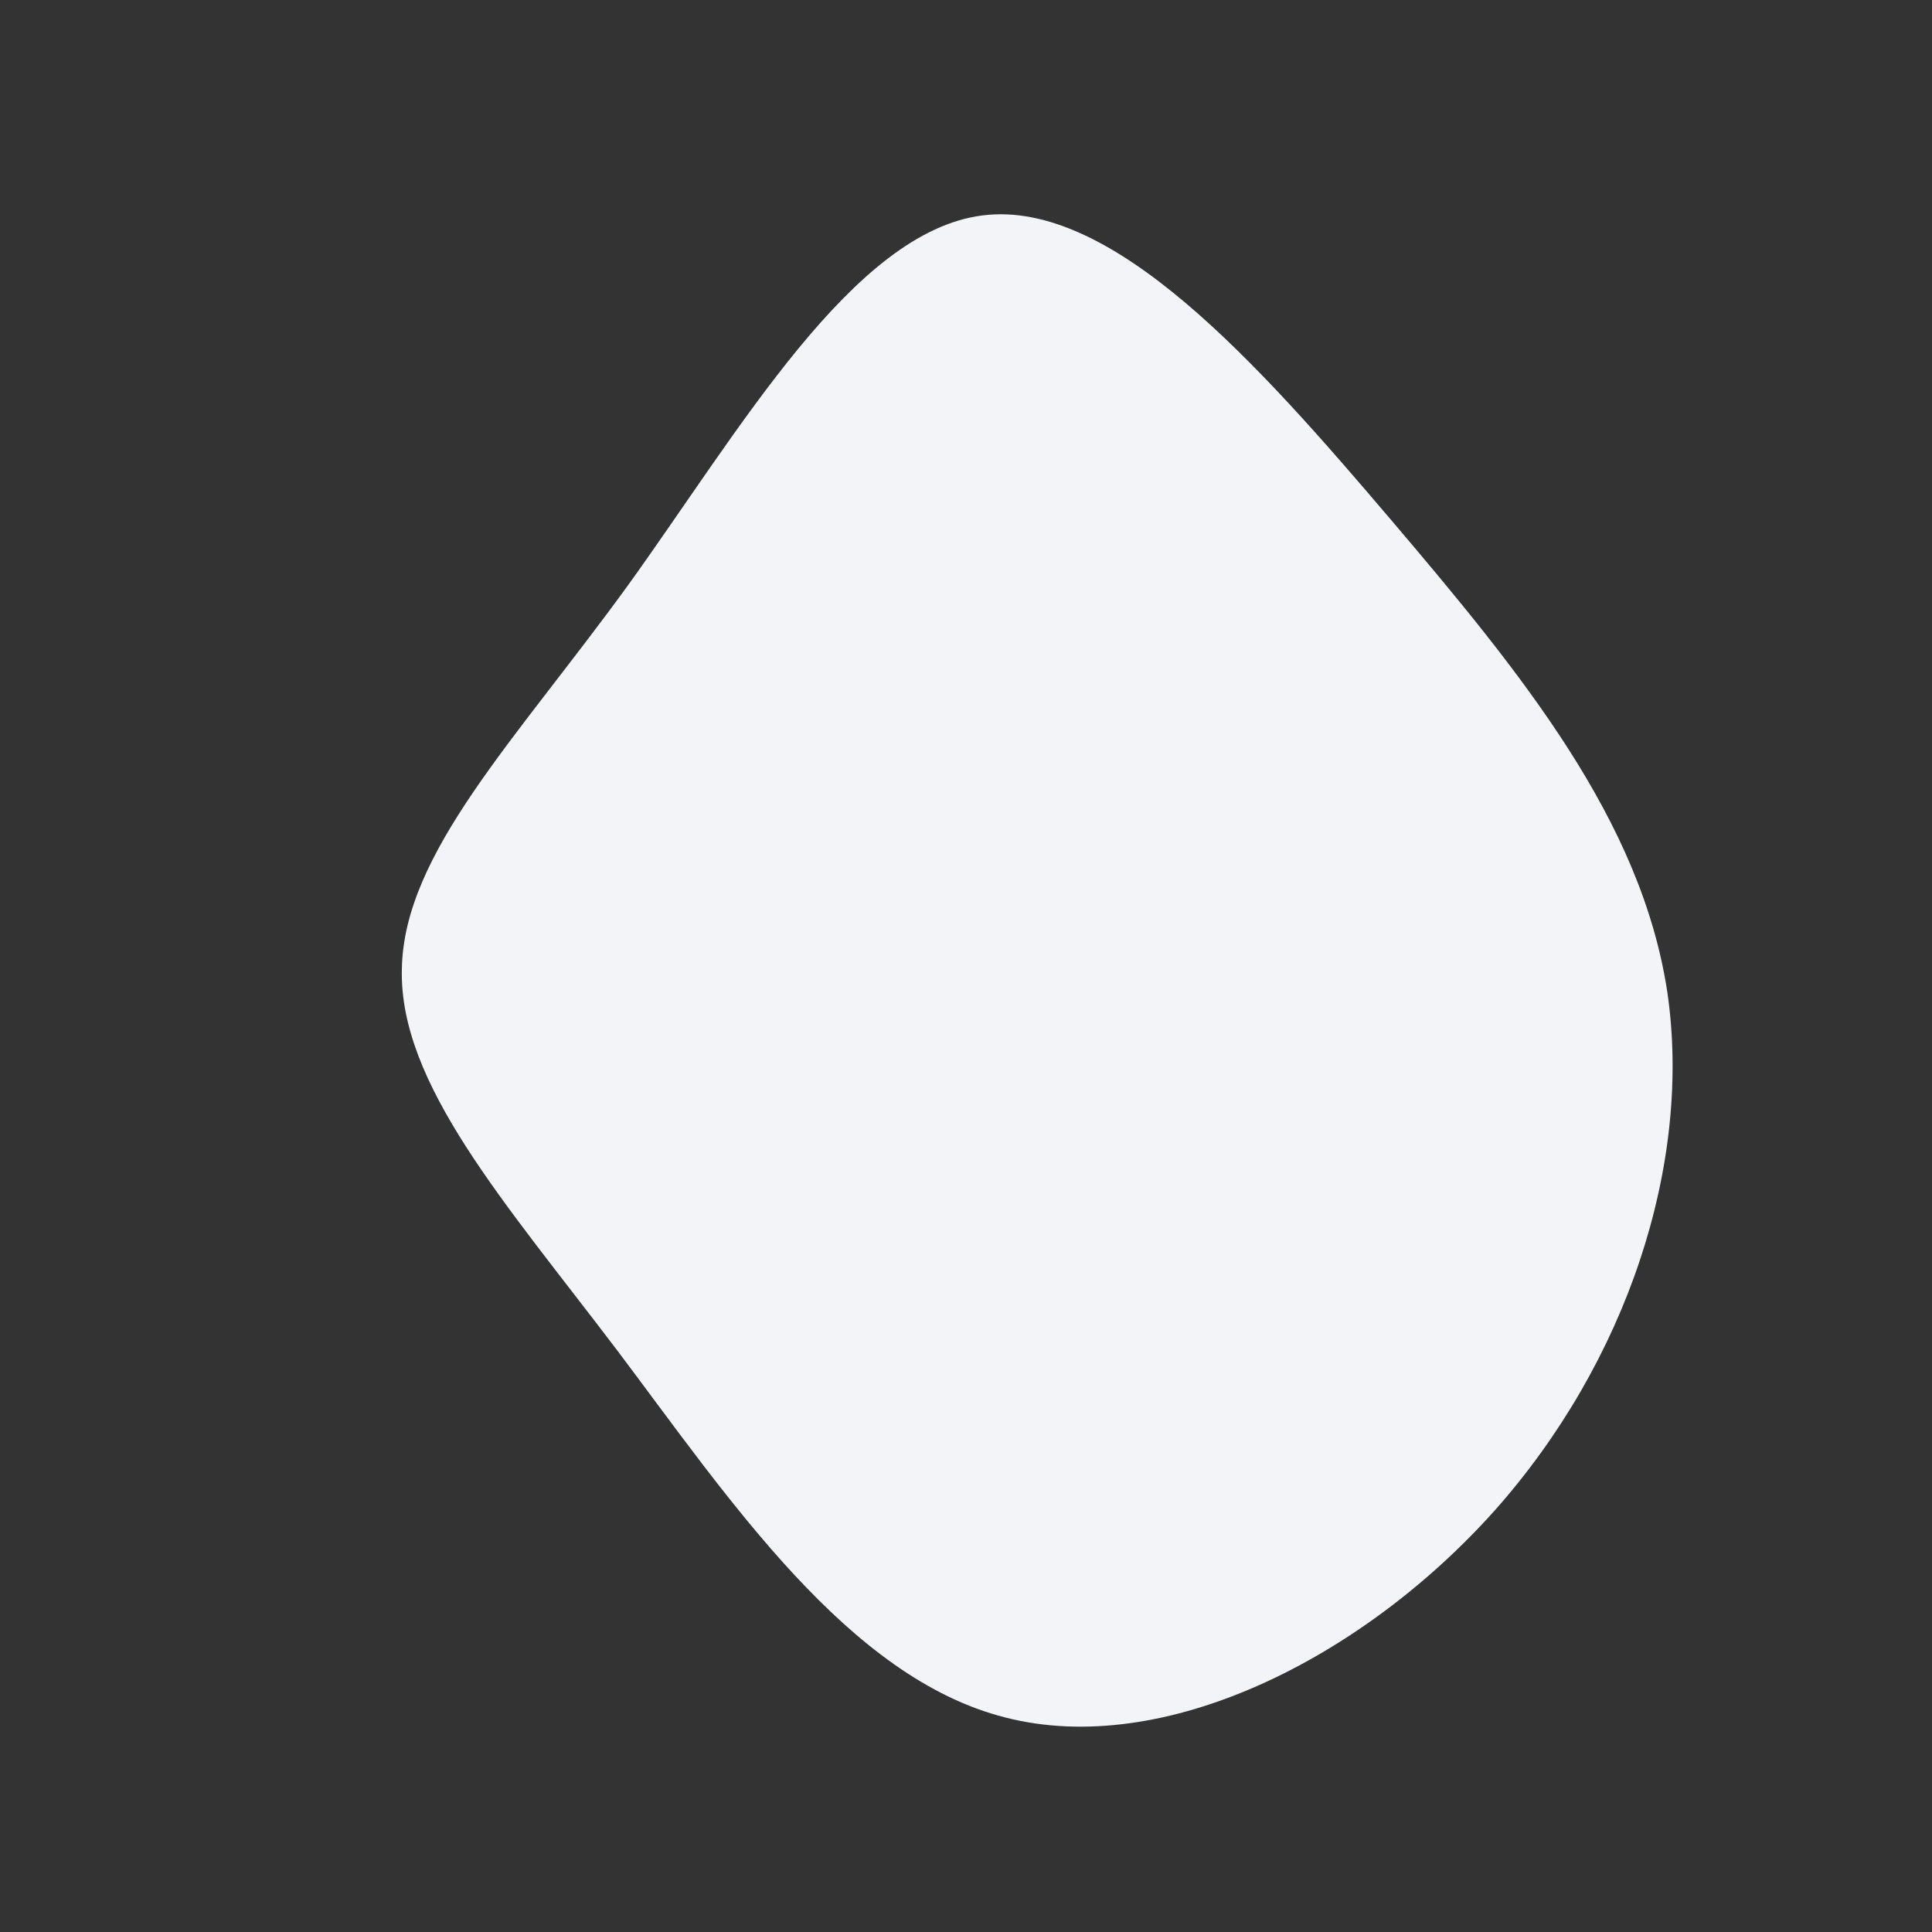 <?xml version="1.0" standalone="no"?>
<svg viewBox="0 0 200 200" xmlns="http://www.w3.org/2000/svg">
  <rect x="0" y="0" width="200" height="200" fill="#333333" stroke="none"/>
  <path fill="#F2F4F8" d="M43.9,-46.3C57.6,-30.2,69.9,-15.1,72.6,2.7C75.2,20.5,68.4,41,54.7,56.4C41,71.7,20.5,82,4.1,77.8C-12.2,73.7,-24.5,55.2,-36.1,39.8C-47.7,24.5,-58.7,12.2,-58.4,0.3C-58.2,-11.7,-46.6,-23.4,-35,-39.4C-23.4,-55.5,-11.7,-76,1.7,-77.7C15.1,-79.4,30.2,-62.4,43.9,-46.3Z" transform="translate(100 100)" />
</svg>
